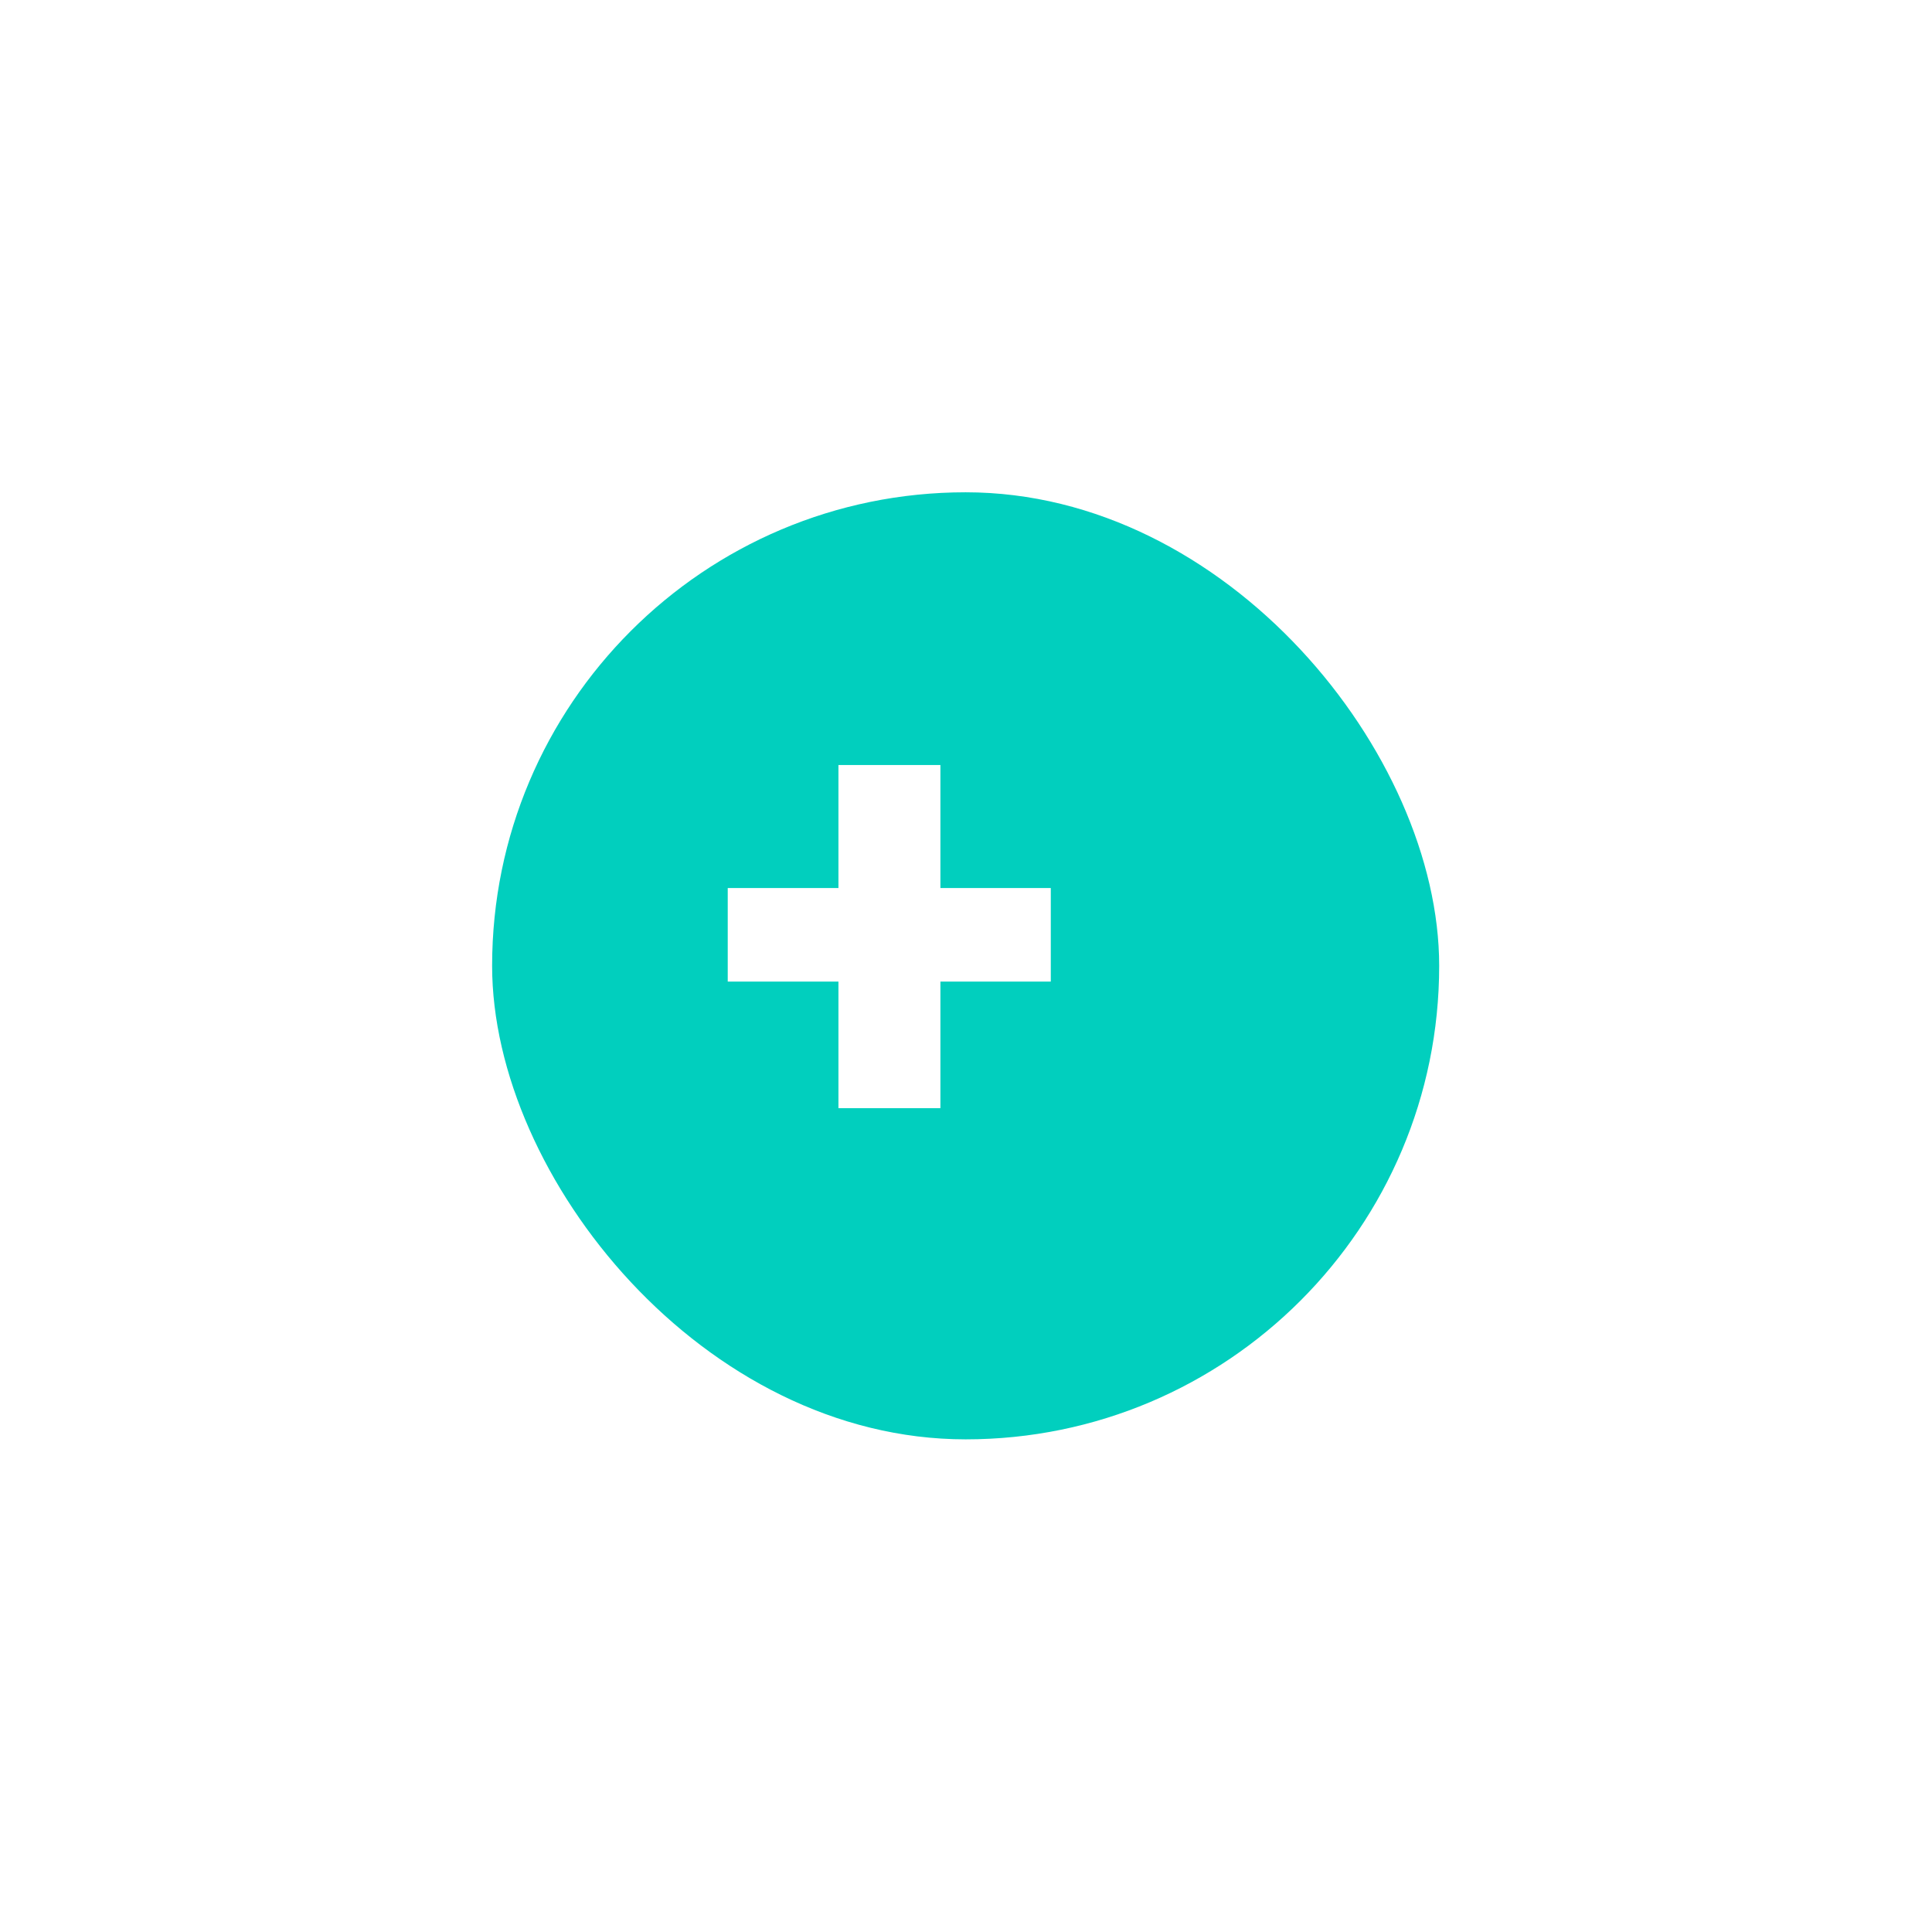 <svg width="204" height="204" viewBox="0 0 204 204" fill="none" xmlns="http://www.w3.org/2000/svg">
<g filter="url(#filter0_d)">
<rect x="44" y="48" width="100" height="100" rx="50" fill="#01CFBE"/>
</g>
<path d="M99.298 93.768H110.953V103.646H99.298V117.01H88.531V103.646H76.842V93.768H88.531V80.779H99.298V93.768Z" fill="white"/>
<defs>
<filter id="filter0_d" x="0.204" y="0.222" width="203.519" height="203.519" filterUnits="userSpaceOnUse" color-interpolation-filters="sRGB">
<feFlood flood-opacity="0" result="BackgroundImageFix"/>
<feColorMatrix in="SourceAlpha" type="matrix" values="0 0 0 0 0 0 0 0 0 0 0 0 0 0 0 0 0 0 127 0"/>
<feMorphology radius="6.968" operator="dilate" in="SourceAlpha" result="effect1_dropShadow"/>
<feOffset dx="7.963" dy="3.981"/>
<feGaussianBlur stdDeviation="22.396"/>
<feColorMatrix type="matrix" values="0 0 0 0 0 0 0 0 0 0 0 0 0 0 0 0 0 0 0.15 0"/>
<feBlend mode="normal" in2="BackgroundImageFix" result="effect1_dropShadow"/>
<feBlend mode="normal" in="SourceGraphic" in2="effect1_dropShadow" result="shape"/>
</filter>
</defs>
</svg>
